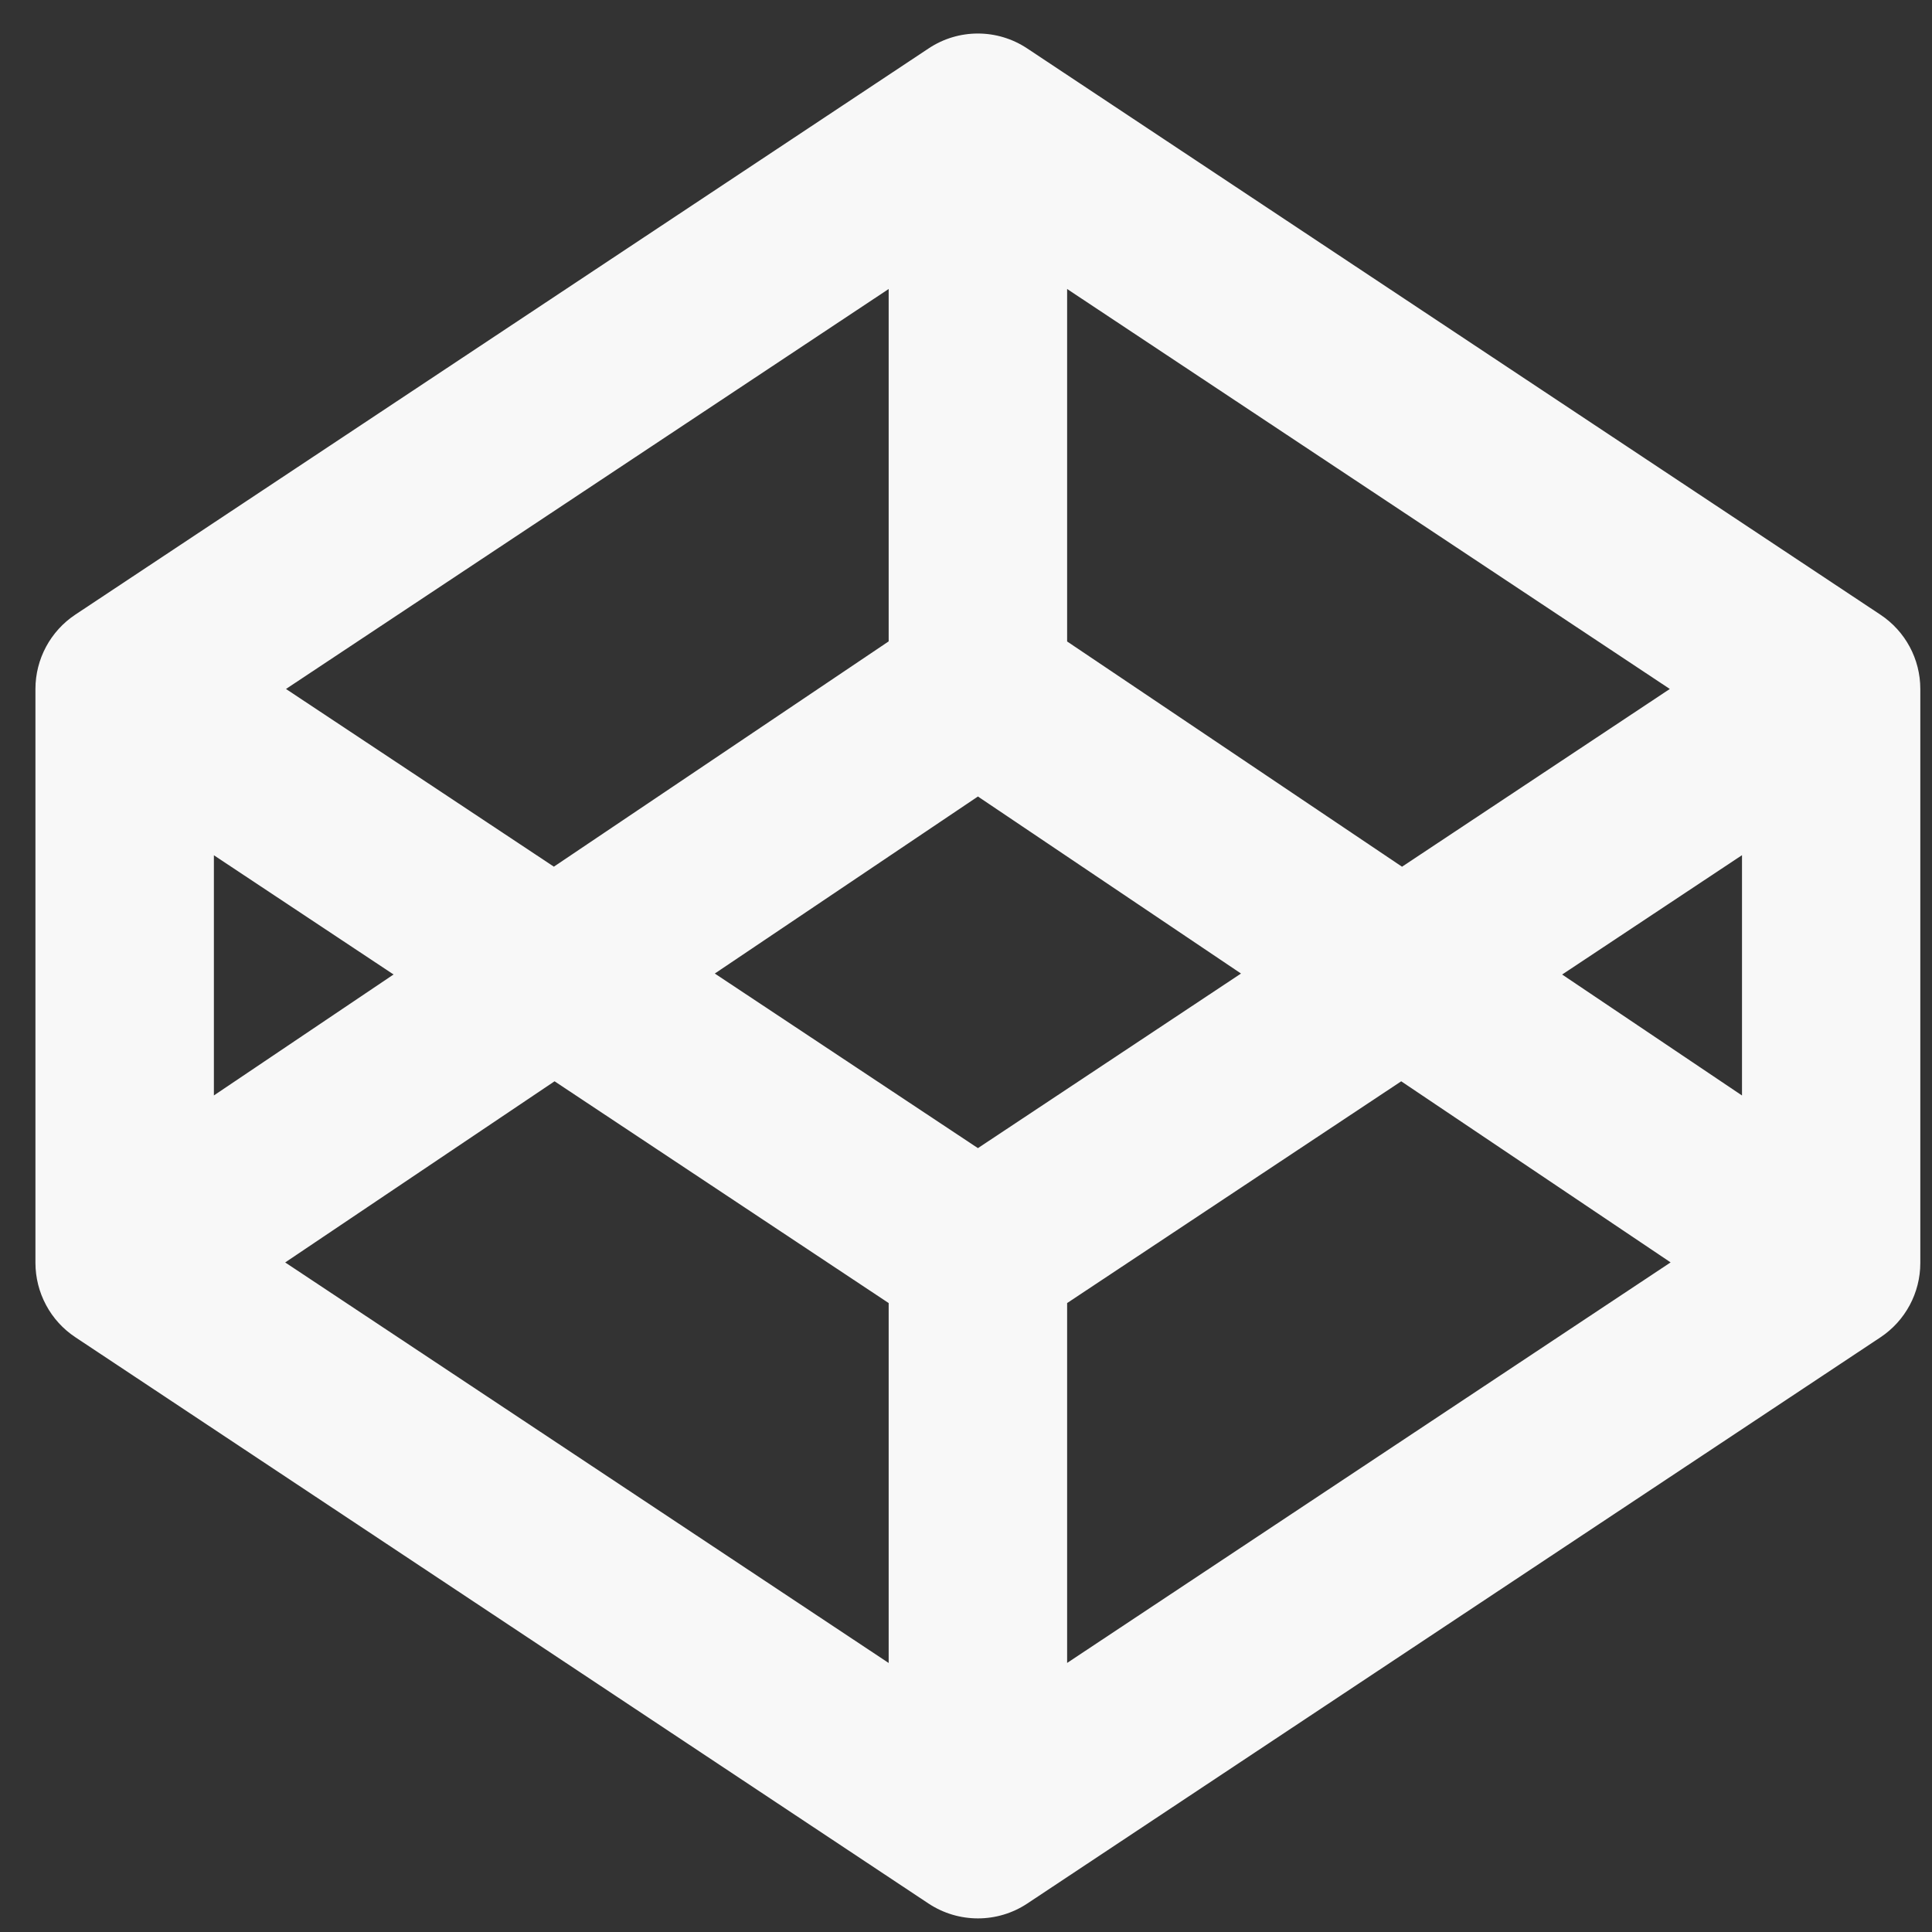 <svg width="41" height="41" viewBox="0 0 41 41" fill="none" xmlns="http://www.w3.org/2000/svg">
<rect x="0" y="0" width="41" height="41" fill="#333333" stroke="none"/>
<g clip-path="url(#clip0_21_48)">
<path fill-rule="evenodd" clip-rule="evenodd" d="M19.706 1.028C20.339 0.606 21.164 0.606 21.799 1.028L39.906 13.045C40.434 13.395 40.752 13.986 40.752 14.621V26.802C40.752 27.435 40.436 28.028 39.906 28.38L21.799 40.397C21.166 40.816 20.341 40.816 19.706 40.397L1.599 28.378C1.339 28.206 1.125 27.971 0.978 27.696C0.83 27.421 0.753 27.114 0.752 26.802L0.752 14.621C0.752 13.988 1.069 13.395 1.599 13.043L19.706 1.028ZM4.539 18.15V23.247L8.352 20.68L4.539 18.15ZM11.768 22.947L6.052 26.791L18.859 35.291V27.653L11.769 22.947H11.768ZM22.646 27.653V35.29L35.453 26.79L29.736 22.947L22.646 27.653ZM33.151 20.681L36.968 23.248V18.148L33.151 20.681ZM35.436 14.621L29.753 18.393L22.646 13.613V6.133L35.436 14.621ZM18.859 6.133V13.611L11.754 18.392L6.069 14.621L18.859 6.133ZM20.753 16.903L15.169 20.66L20.753 24.365L26.336 20.66L20.753 16.903Z" fill="#F8F8F8"/>
</g>
<defs>
<clipPath id="clip0_21_48">
<rect width="40" height="40" fill="white" transform="translate(0.752 0.711)"/>
</clipPath>
</defs>
</svg>
